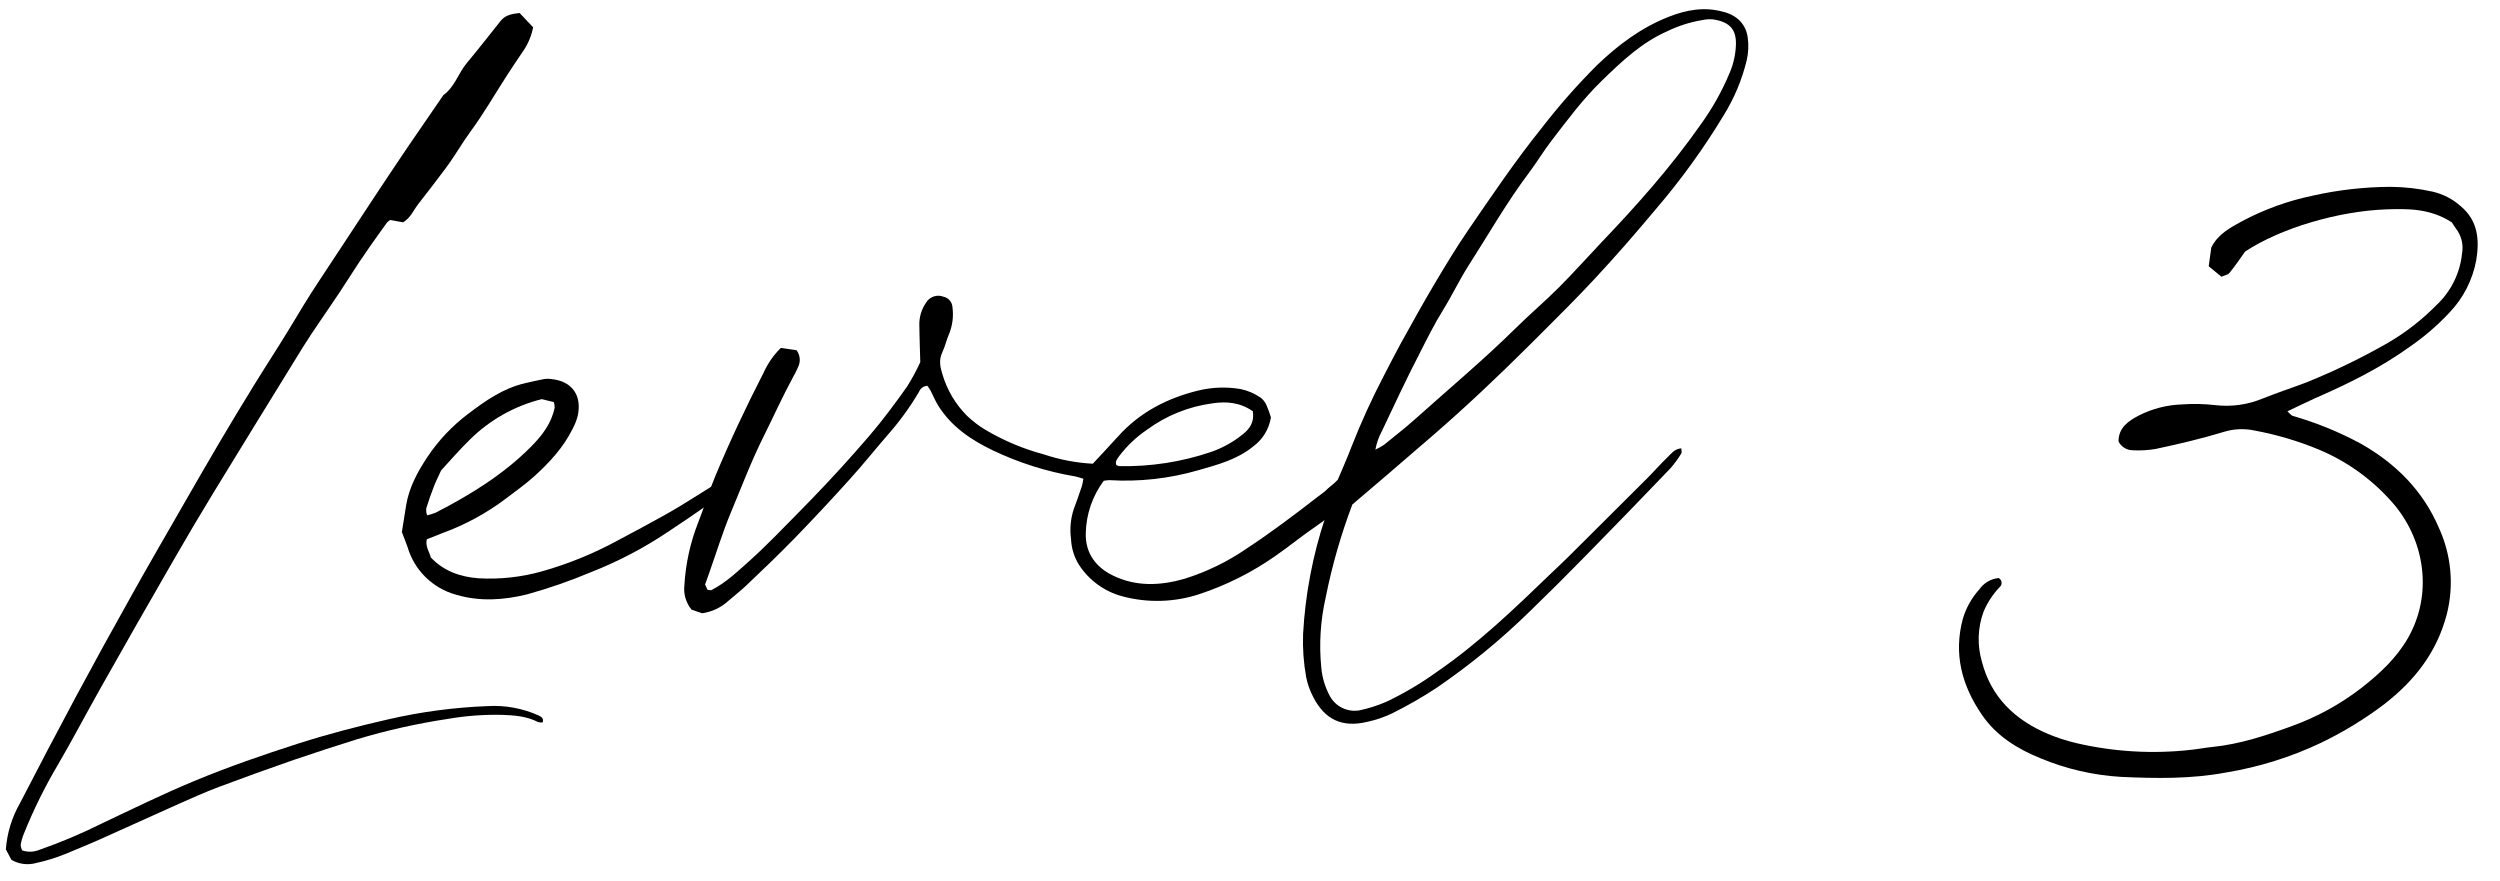 <?xml version="1.0" encoding="UTF-8"?>
<svg width="139px" height="49px" viewBox="0 0 139 49">
  <g stroke="none" strokeWidth="1" fill="none" fillRule="evenodd">
    <g transform="translate(-119, -346)" fill="#000000" fillRule="nonzero">
      <g transform="translate(27, 123)">
        <g transform="translate(58, 152)">
          <g transform="translate(34.326, 71.512)">
            <path d="M28.564,0.211 C28.817,0.475 29.063,0.739 29.316,1.006 C29.226,1.466 29.045,1.905 28.784,2.295 C28.473,2.754 28.161,3.213 27.862,3.68 C27.19,4.717 26.579,5.789 25.847,6.783 C25.357,7.454 24.952,8.179 24.453,8.842 C23.954,9.504 23.452,10.174 22.935,10.825 C22.671,11.161 22.517,11.59 22.085,11.85 L21.371,11.718 C21.304,11.755 21.245,11.803 21.194,11.859 C20.493,12.83 19.797,13.804 19.157,14.816 C18.452,15.935 17.682,17.014 16.95,18.115 C16.644,18.578 16.355,19.048 16.066,19.52 C14.562,21.965 13.053,24.404 11.56,26.853 C10.791,28.115 10.038,29.387 9.302,30.669 C7.959,32.994 6.63,35.324 5.314,37.659 C4.494,39.11 3.724,40.585 2.885,42.024 C2.163,43.242 1.535,44.514 1.007,45.829 C0.924,46.028 0.863,46.235 0.824,46.446 C0.829,46.559 0.858,46.67 0.909,46.771 C1.214,46.873 1.545,46.865 1.844,46.746 C3.036,46.33 4.201,45.839 5.331,45.276 C7.03,44.47 8.72,43.642 10.453,42.921 C12.357,42.127 14.309,41.455 16.272,40.824 C17.922,40.298 19.589,39.864 21.274,39.481 C23.078,39.065 24.916,38.82 26.765,38.749 C27.756,38.686 28.748,38.869 29.652,39.282 C29.786,39.351 29.912,39.439 29.851,39.653 C29.767,39.664 29.681,39.659 29.598,39.638 C28.976,39.315 28.302,39.259 27.618,39.235 C26.599,39.21 25.58,39.285 24.576,39.459 C22.868,39.716 21.181,40.094 19.526,40.591 C18.351,40.958 17.178,41.337 16.012,41.737 C14.616,42.221 13.223,42.723 11.836,43.244 C11.086,43.526 10.354,43.857 9.62,44.181 C8.185,44.821 6.757,45.477 5.32,46.117 C4.649,46.42 3.964,46.693 3.283,46.979 C2.77,47.186 2.24,47.349 1.699,47.467 C1.232,47.601 0.73,47.54 0.309,47.297 C0.219,47.125 0.107,46.91 0,46.711 C0.066,45.808 0.334,44.933 0.783,44.148 C1.813,42.151 2.857,40.163 3.917,38.183 C4.923,36.312 5.945,34.45 6.986,32.598 C7.858,31.032 8.754,29.49 9.645,27.938 C10.381,26.658 11.117,25.376 11.867,24.102 C12.492,23.041 13.132,21.985 13.779,20.933 C14.425,19.881 15.135,18.8 15.793,17.716 C16.297,16.87 16.805,16.031 17.346,15.212 C18.383,13.645 19.406,12.078 20.442,10.512 C21.069,9.561 21.702,8.613 22.342,7.667 C22.998,6.702 23.665,5.742 24.325,4.777 C24.952,4.33 25.151,3.566 25.623,3 C26.272,2.223 26.895,1.42 27.526,0.63 C27.772,0.339 28.099,0.26 28.564,0.211 Z" />
            <path d="M40.949,25.788 C40.986,25.995 40.889,26.204 40.707,26.309 C40.138,26.734 39.576,27.169 38.997,27.576 C38.267,28.088 37.526,28.588 36.781,29.08 C35.451,29.97 34.029,30.714 32.539,31.298 C31.379,31.785 30.189,32.199 28.976,32.536 C27.671,32.856 26.351,32.943 25.044,32.558 C23.737,32.204 22.709,31.194 22.331,29.895 C22.235,29.606 22.107,29.322 22.018,29.071 C22.1,28.554 22.174,28.066 22.255,27.583 C22.418,26.589 22.89,25.723 23.437,24.897 C24.053,23.974 24.821,23.162 25.708,22.495 C26.666,21.768 27.653,21.074 28.858,20.796 C29.216,20.713 29.574,20.631 29.939,20.561 C30.06,20.541 30.184,20.541 30.306,20.561 C31.494,20.673 32.047,21.483 31.792,22.627 C31.719,22.894 31.614,23.151 31.479,23.393 C30.973,24.398 30.216,25.206 29.397,25.955 C28.9,26.403 28.338,26.801 27.801,27.211 C26.717,28.028 25.517,28.679 24.24,29.14 C23.956,29.248 23.674,29.364 23.403,29.474 C23.313,29.89 23.553,30.17 23.627,30.483 C24.361,31.253 25.27,31.564 26.288,31.641 C27.457,31.707 28.629,31.581 29.757,31.269 C31.267,30.847 32.722,30.252 34.095,29.496 C34.941,29.049 35.776,28.601 36.611,28.135 C37.851,27.446 39.019,26.645 40.241,25.922 C40.367,25.836 40.504,25.769 40.649,25.723 C40.752,25.722 40.855,25.744 40.949,25.788 Z M23.369,27.771 C23.363,27.896 23.379,28.021 23.416,28.14 C23.583,28.105 23.745,28.055 23.902,27.99 C25.825,26.998 27.656,25.877 29.196,24.328 C29.813,23.706 30.335,23.032 30.514,22.148 C30.514,22.045 30.499,21.942 30.467,21.844 L29.795,21.68 C28.282,22.058 26.898,22.838 25.791,23.937 C25.22,24.494 24.699,25.105 24.202,25.64 C24.045,25.985 23.904,26.258 23.795,26.546 C23.637,26.949 23.495,27.357 23.369,27.771 Z" />
            <path d="M60.435,25.271 C60.947,24.718 61.39,24.25 61.822,23.771 C63.02,22.428 64.54,21.638 66.252,21.213 C67.036,21.016 67.852,20.984 68.649,21.119 C69.043,21.201 69.417,21.36 69.75,21.586 C69.899,21.695 70.016,21.842 70.088,22.012 C70.185,22.234 70.268,22.462 70.337,22.694 C70.235,23.344 69.879,23.927 69.347,24.315 C68.439,25.051 67.366,25.326 66.305,25.631 C64.696,26.099 63.018,26.286 61.346,26.184 C61.243,26.19 61.142,26.202 61.041,26.22 C60.415,27.062 60.066,28.079 60.043,29.129 C60.009,30.226 60.594,31.023 61.554,31.488 C62.841,32.115 64.188,32.055 65.538,31.667 C66.777,31.279 67.951,30.706 69.018,29.966 C70.361,29.084 71.65,28.109 72.919,27.124 C73.591,26.598 74.359,26.152 74.867,25.423 C74.927,25.338 75.077,25.315 75.209,25.255 L75.621,25.532 C75.736,25.743 75.73,25.999 75.605,26.204 C75.448,26.432 75.274,26.648 75.086,26.851 C74.421,27.543 73.688,28.166 72.897,28.711 C72.105,29.25 71.362,29.861 70.576,30.405 C69.284,31.31 67.868,32.022 66.37,32.518 C64.982,32.978 63.488,33.022 62.075,32.643 C61.076,32.376 60.212,31.744 59.653,30.873 C59.393,30.448 59.245,29.963 59.224,29.465 C59.148,28.911 59.197,28.347 59.369,27.815 C59.535,27.383 59.68,26.945 59.83,26.506 C59.864,26.374 59.89,26.24 59.909,26.105 C59.734,26.056 59.595,26.005 59.461,25.978 C57.872,25.71 56.327,25.222 54.873,24.527 C53.662,23.948 52.565,23.205 51.835,22.034 C51.672,21.774 51.558,21.483 51.415,21.208 C51.361,21.115 51.301,21.026 51.238,20.94 C51.031,20.946 50.849,21.076 50.774,21.269 C50.269,22.126 49.683,22.932 49.024,23.677 C48.315,24.494 47.639,25.344 46.916,26.139 C45.922,27.243 44.909,28.328 43.876,29.393 C42.992,30.3 42.072,31.184 41.159,32.048 C40.848,32.348 40.499,32.607 40.176,32.892 C39.77,33.266 39.26,33.508 38.713,33.586 L38.124,33.384 C37.816,33.008 37.672,32.524 37.725,32.041 C37.794,30.835 38.055,29.648 38.498,28.525 C38.827,27.695 39.08,26.837 39.422,26.016 C40.241,24.046 41.15,22.117 42.126,20.219 C42.357,19.701 42.683,19.231 43.088,18.833 L43.963,18.961 C44.162,19.227 44.198,19.581 44.055,19.881 C43.969,20.08 43.872,20.275 43.764,20.463 C43.187,21.524 42.694,22.625 42.155,23.706 C41.461,25.087 40.917,26.533 40.32,27.959 C39.852,29.078 39.503,30.226 39.1,31.363 C39.03,31.564 38.959,31.766 38.876,31.987 C38.923,32.093 38.97,32.198 39.015,32.285 C39.113,32.285 39.183,32.321 39.227,32.299 C40.064,31.873 40.727,31.218 41.419,30.604 C41.88,30.195 42.314,29.756 42.761,29.317 C43.433,28.646 44.104,27.947 44.776,27.265 C45.895,26.112 46.978,24.921 48.021,23.706 C48.764,22.838 49.447,21.915 50.11,20.978 C50.385,20.543 50.629,20.09 50.842,19.621 C50.819,18.845 50.797,18.195 50.788,17.549 C50.781,17.111 50.911,16.682 51.159,16.322 C51.356,15.987 51.766,15.844 52.129,15.984 C52.412,16.043 52.62,16.288 52.632,16.577 C52.697,17.07 52.635,17.572 52.451,18.034 C52.299,18.37 52.227,18.744 52.066,19.077 C51.862,19.507 51.945,19.897 52.082,20.328 C52.34,21.189 52.807,21.972 53.442,22.607 C53.754,22.905 54.097,23.167 54.467,23.388 C55.48,23.989 56.571,24.447 57.708,24.751 C58.59,25.047 59.507,25.221 60.435,25.271 Z M69.341,22.361 C68.629,21.859 67.874,21.797 67.089,21.913 C65.765,22.089 64.508,22.597 63.434,23.39 C62.847,23.789 62.329,24.281 61.901,24.847 C61.798,24.995 61.661,25.138 61.742,25.347 C61.795,25.375 61.852,25.395 61.912,25.405 C63.643,25.44 65.367,25.173 67.006,24.617 C67.649,24.395 68.249,24.062 68.777,23.632 C69.153,23.33 69.421,22.97 69.334,22.372 L69.341,22.361 Z" />
            <path d="M96.846,1.559 C96.907,1.987 96.888,2.424 96.79,2.846 C96.527,3.928 96.093,4.961 95.506,5.908 C94.39,7.755 93.122,9.506 91.716,11.143 C90.628,12.443 89.52,13.721 88.359,14.966 C87.88,15.483 87.39,15.989 86.895,16.492 C86.159,17.237 85.418,17.974 84.675,18.715 C82.971,20.409 81.228,22.061 79.41,23.639 C78.573,24.364 77.736,25.085 76.899,25.803 C76.245,26.363 75.59,26.922 74.865,27.538 C74.232,29.21 73.738,30.932 73.387,32.686 C73.091,33.975 73.007,35.304 73.139,36.621 C73.19,37.176 73.354,37.714 73.622,38.203 C73.948,38.787 74.609,39.1 75.267,38.982 C75.781,38.874 76.282,38.713 76.763,38.503 C77.738,38.04 78.669,37.489 79.545,36.858 C81.872,35.264 83.889,33.317 85.91,31.37 C86.221,31.07 86.541,30.779 86.846,30.474 C88.311,29.021 89.773,27.565 91.233,26.105 C91.624,25.714 91.989,25.293 92.388,24.91 C92.596,24.711 92.779,24.442 93.155,24.416 C93.155,24.534 93.2,24.639 93.155,24.698 C92.982,24.988 92.781,25.262 92.558,25.517 C91.003,27.143 89.436,28.761 87.857,30.369 C86.822,31.429 85.772,32.473 84.708,33.503 C83.118,35.056 81.395,36.469 79.56,37.724 C78.763,38.249 77.934,38.726 77.078,39.15 C76.634,39.363 76.166,39.522 75.684,39.624 C74.312,39.953 73.338,39.506 72.698,38.257 C72.51,37.906 72.375,37.528 72.297,37.138 C72.155,36.35 72.097,35.549 72.125,34.749 C72.246,32.54 72.661,30.357 73.36,28.259 C73.4,28.108 73.429,27.954 73.448,27.8 L73.181,27.33 C73.154,26.746 73.678,26.584 74.057,26.157 C74.28,25.617 74.574,24.973 74.824,24.31 C75.354,22.96 75.956,21.64 76.628,20.355 C76.924,19.78 77.221,19.209 77.524,18.643 C78.137,17.542 78.743,16.436 79.386,15.351 C79.999,14.321 80.617,13.287 81.295,12.298 C82.618,10.368 83.925,8.428 85.395,6.601 C86.356,5.359 87.396,4.179 88.509,3.072 C89.67,1.964 90.957,1.006 92.468,0.417 C93.428,0.041 94.42,-0.147 95.456,0.137 C96.231,0.319 96.739,0.818 96.846,1.559 Z M96.193,1.903 C96.193,1.124 95.852,0.692 94.87,0.56 C94.685,0.551 94.5,0.566 94.319,0.605 C93.649,0.716 92.999,0.922 92.388,1.218 C90.944,1.852 89.829,2.913 88.724,3.987 C87.683,4.999 86.817,6.165 85.937,7.311 C85.489,7.897 85.109,8.531 84.668,9.117 C83.446,10.744 82.441,12.513 81.344,14.223 C80.829,15.024 80.422,15.892 79.921,16.703 C79.419,17.513 79.025,18.312 78.609,19.127 C77.873,20.55 77.197,22.003 76.512,23.449 C76.336,23.773 76.212,24.124 76.145,24.487 C76.308,24.411 76.466,24.323 76.617,24.225 C77.215,23.74 77.823,23.267 78.394,22.755 C80.25,21.092 82.159,19.496 83.934,17.746 C84.724,16.964 85.572,16.246 86.353,15.465 C87.135,14.684 87.92,13.802 88.701,12.978 C90.68,10.906 92.58,8.772 94.225,6.422 C94.878,5.522 95.423,4.55 95.85,3.524 C96.068,3.011 96.184,2.46 96.193,1.903 Z" />
            <path d="M135.995,11.85 C134.796,11.08 133.576,11.085 132.354,11.129 C129.668,11.226 126.472,12.175 124.504,13.473 C124.186,13.92 123.929,14.301 123.633,14.661 C123.548,14.769 123.365,14.793 123.186,14.874 L122.478,14.292 C122.534,13.896 122.581,13.549 122.622,13.247 C123,12.495 123.676,12.148 124.323,11.792 C125.567,11.128 126.901,10.647 128.282,10.362 C129.7,10.045 131.147,9.882 132.6,9.876 C133.384,9.883 134.166,9.973 134.932,10.145 C135.509,10.278 136.043,10.555 136.485,10.948 C137.455,11.754 137.54,12.828 137.352,13.961 C137.151,15.05 136.637,16.057 135.872,16.859 C135.204,17.575 134.459,18.216 133.652,18.771 C132.016,19.95 130.227,20.83 128.39,21.631 C127.895,21.855 127.414,22.092 126.854,22.359 C126.995,22.484 127.058,22.582 127.147,22.611 C128.468,22.99 129.744,23.511 130.952,24.165 C132.886,25.264 134.393,26.777 135.268,28.818 C135.967,30.327 136.125,32.032 135.715,33.644 C135.158,35.768 133.925,37.332 132.23,38.648 C131.135,39.475 129.96,40.192 128.723,40.788 C127.055,41.58 125.285,42.134 123.463,42.436 C121.516,42.803 119.551,42.774 117.59,42.682 C116.058,42.59 114.553,42.242 113.136,41.652 C111.858,41.137 110.674,40.41 109.871,39.235 C108.751,37.603 108.281,35.842 108.81,33.885 C108.99,33.281 109.303,32.725 109.725,32.256 C109.974,31.9 110.365,31.671 110.797,31.627 C110.889,31.674 110.95,31.763 110.962,31.865 C110.973,31.967 110.932,32.068 110.853,32.133 C110.474,32.531 110.17,32.995 109.958,33.503 C109.633,34.392 109.601,35.362 109.866,36.271 C110.376,38.248 111.699,39.51 113.526,40.287 C114.033,40.5 114.557,40.672 115.092,40.799 C117.198,41.293 119.372,41.42 121.521,41.175 C121.91,41.135 122.297,41.057 122.687,41.019 C124.218,40.862 125.677,40.381 127.103,39.857 C128.507,39.351 129.823,38.627 131.002,37.711 C131.978,36.945 132.911,36.086 133.549,34.976 C134.945,32.545 134.498,29.617 132.828,27.589 C131.691,26.238 130.249,25.176 128.62,24.492 C127.467,24.012 126.267,23.656 125.039,23.428 C124.464,23.302 123.866,23.328 123.304,23.505 C122.069,23.883 120.802,24.176 119.542,24.447 C119.117,24.521 118.685,24.546 118.255,24.523 C117.92,24.521 117.614,24.332 117.463,24.033 C117.463,23.27 118.004,22.896 118.602,22.585 C119.341,22.211 120.153,22.003 120.981,21.974 C121.605,21.929 122.231,21.942 122.852,22.014 C123.751,22.118 124.662,21.989 125.496,21.638 C126.299,21.318 127.121,21.049 127.926,20.743 C129.483,20.113 130.995,19.379 132.452,18.545 C133.436,17.97 134.339,17.267 135.138,16.454 C135.95,15.696 136.458,14.668 136.566,13.562 C136.64,13.135 136.551,12.696 136.318,12.331 C136.199,12.172 136.098,12.002 135.995,11.85 Z" />
          </g>
        </g>
      </g>
    </g>
  </g>
</svg>

